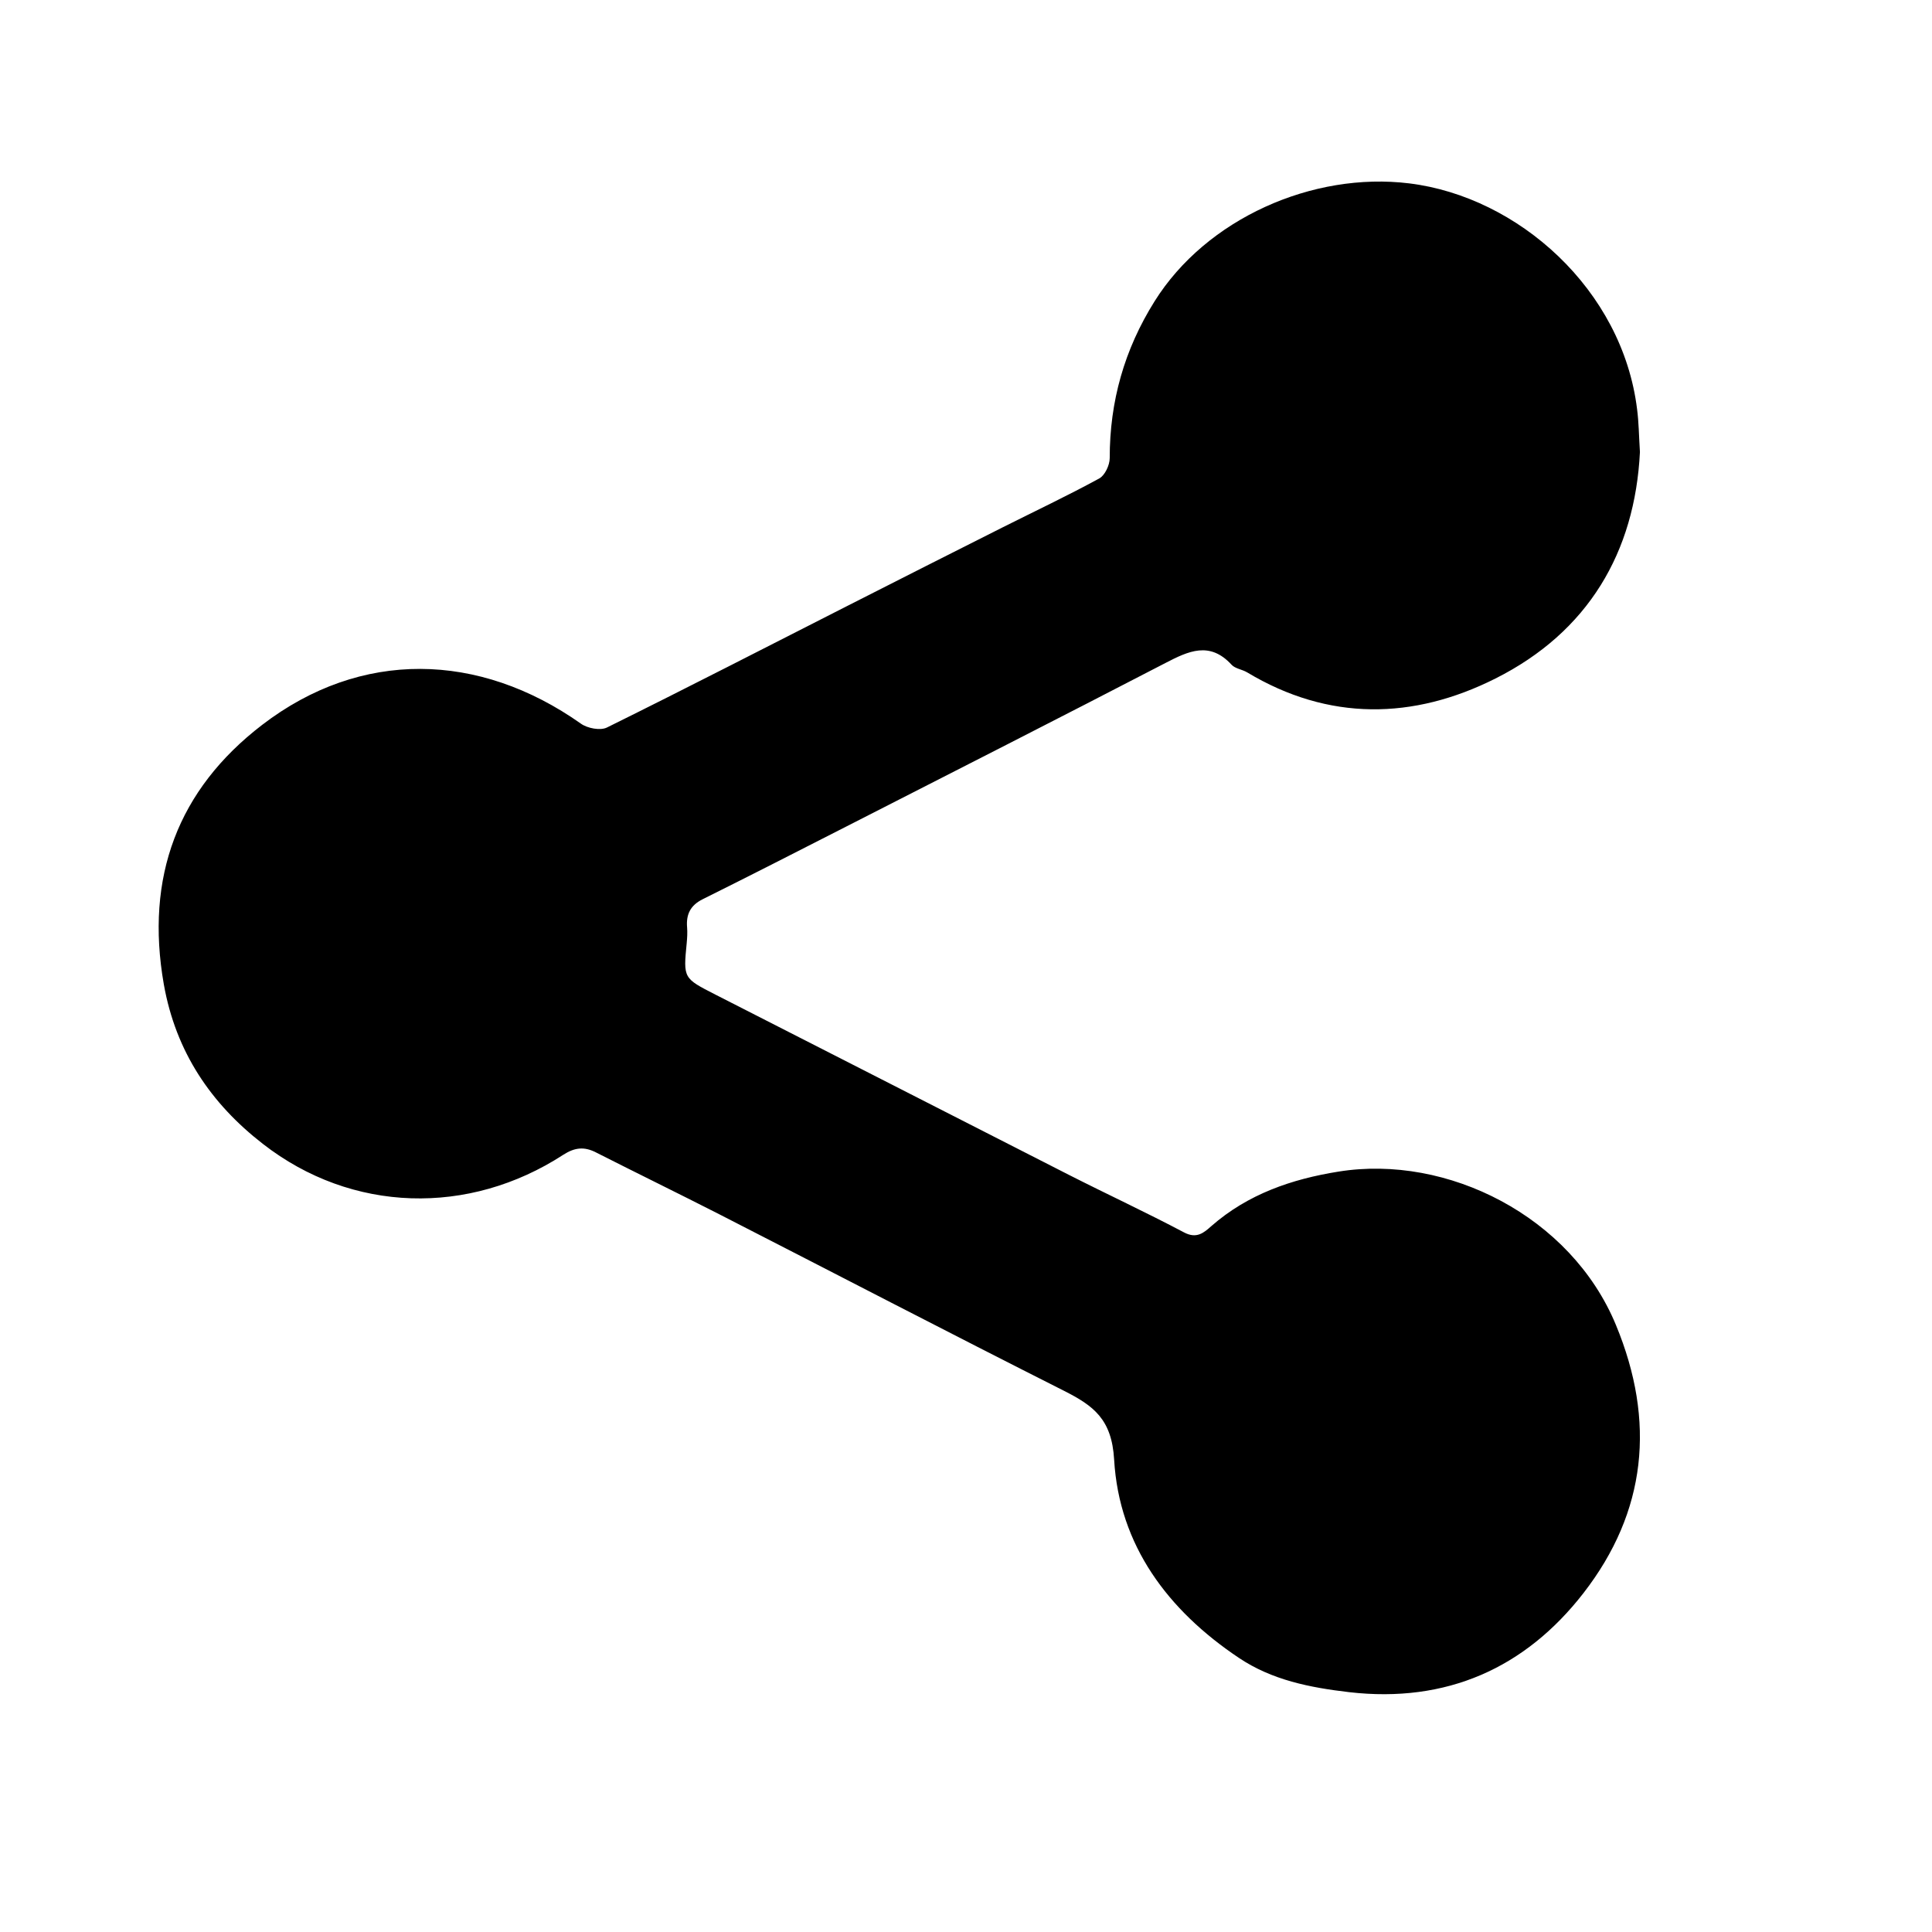 <?xml version="1.0" standalone="no"?><!DOCTYPE svg PUBLIC "-//W3C//DTD SVG 1.1//EN" "http://www.w3.org/Graphics/SVG/1.1/DTD/svg11.dtd"><svg t="1500878661973" class="icon" style="" viewBox="0 0 1024 1024" version="1.1" xmlns="http://www.w3.org/2000/svg" p-id="19551" xmlns:xlink="http://www.w3.org/1999/xlink" width="200" height="200"><defs><style type="text/css"></style></defs><path d="M364.169 491.533c-0.558-6.947 1.75-11.692 8.325-14.953 25.531-12.7 50.903-25.665 76.301-38.627 56.338-28.765 112.756-57.425 168.882-86.535 12.327-6.389 23.517-11.638 35.050 0.875 1.909 2.119 5.647 2.492 8.298 4.082 43.242 25.981 88.127 25.107 131.58 3.261 49.181-24.708 73.943-66.942 76.593-120.046-0.558-8.989-0.609-15.882-1.511-22.695-7.769-63.391-62.966-112.598-120.763-119.701-51.115-6.284-107.558 18.665-134.999 62.543-15.986 25.504-23.781 53.025-23.755 83.088 0 3.685-2.545 9.12-5.54 10.764-16.73 9.12-34.016 17.286-51.115 25.875-27.282 13.76-54.615 27.519-81.869 41.413-42.604 21.634-85.13 43.559-127.947 64.717-3.527 1.75-10.366 0.425-13.812-2.042-54.005-38.124-116.653-39.477-168.961 0.662-44.699 34.307-62.092 80.65-52.097 137.519 6.364 35.898 25.054 63.259 52.494 84.547 47.138 36.72 109.258 38.258 159.259 5.753 5.991-3.844 11.003-4.402 17.153-1.299 21.741 11.029 43.692 21.741 65.433 32.821 60.926 31.179 121.612 62.754 182.697 93.561 15.669 7.926 25.398 15.006 26.644 36.507 2.652 45.521 28.526 79.907 66.096 105.068 17.605 11.798 37.62 15.748 58.486 18.188 51.568 5.939 93.323-12.753 124.182-52.521 33.405-43.083 38.364-90.963 17.206-142.079-23.835-57.69-89.478-90.566-147.011-81.312-24.736 3.95-48.065 11.905-67.446 28.897-3.977 3.527-7.769 6.894-14.503 3.314-20.043-10.605-40.643-20.15-60.898-30.435-62.489-31.789-124.925-63.789-187.414-95.575-17.021-8.697-17.073-8.59-15.244-27.282 0.267-2.863 0.425-5.647 0.212-8.351z" p-id="19552"></path></svg>